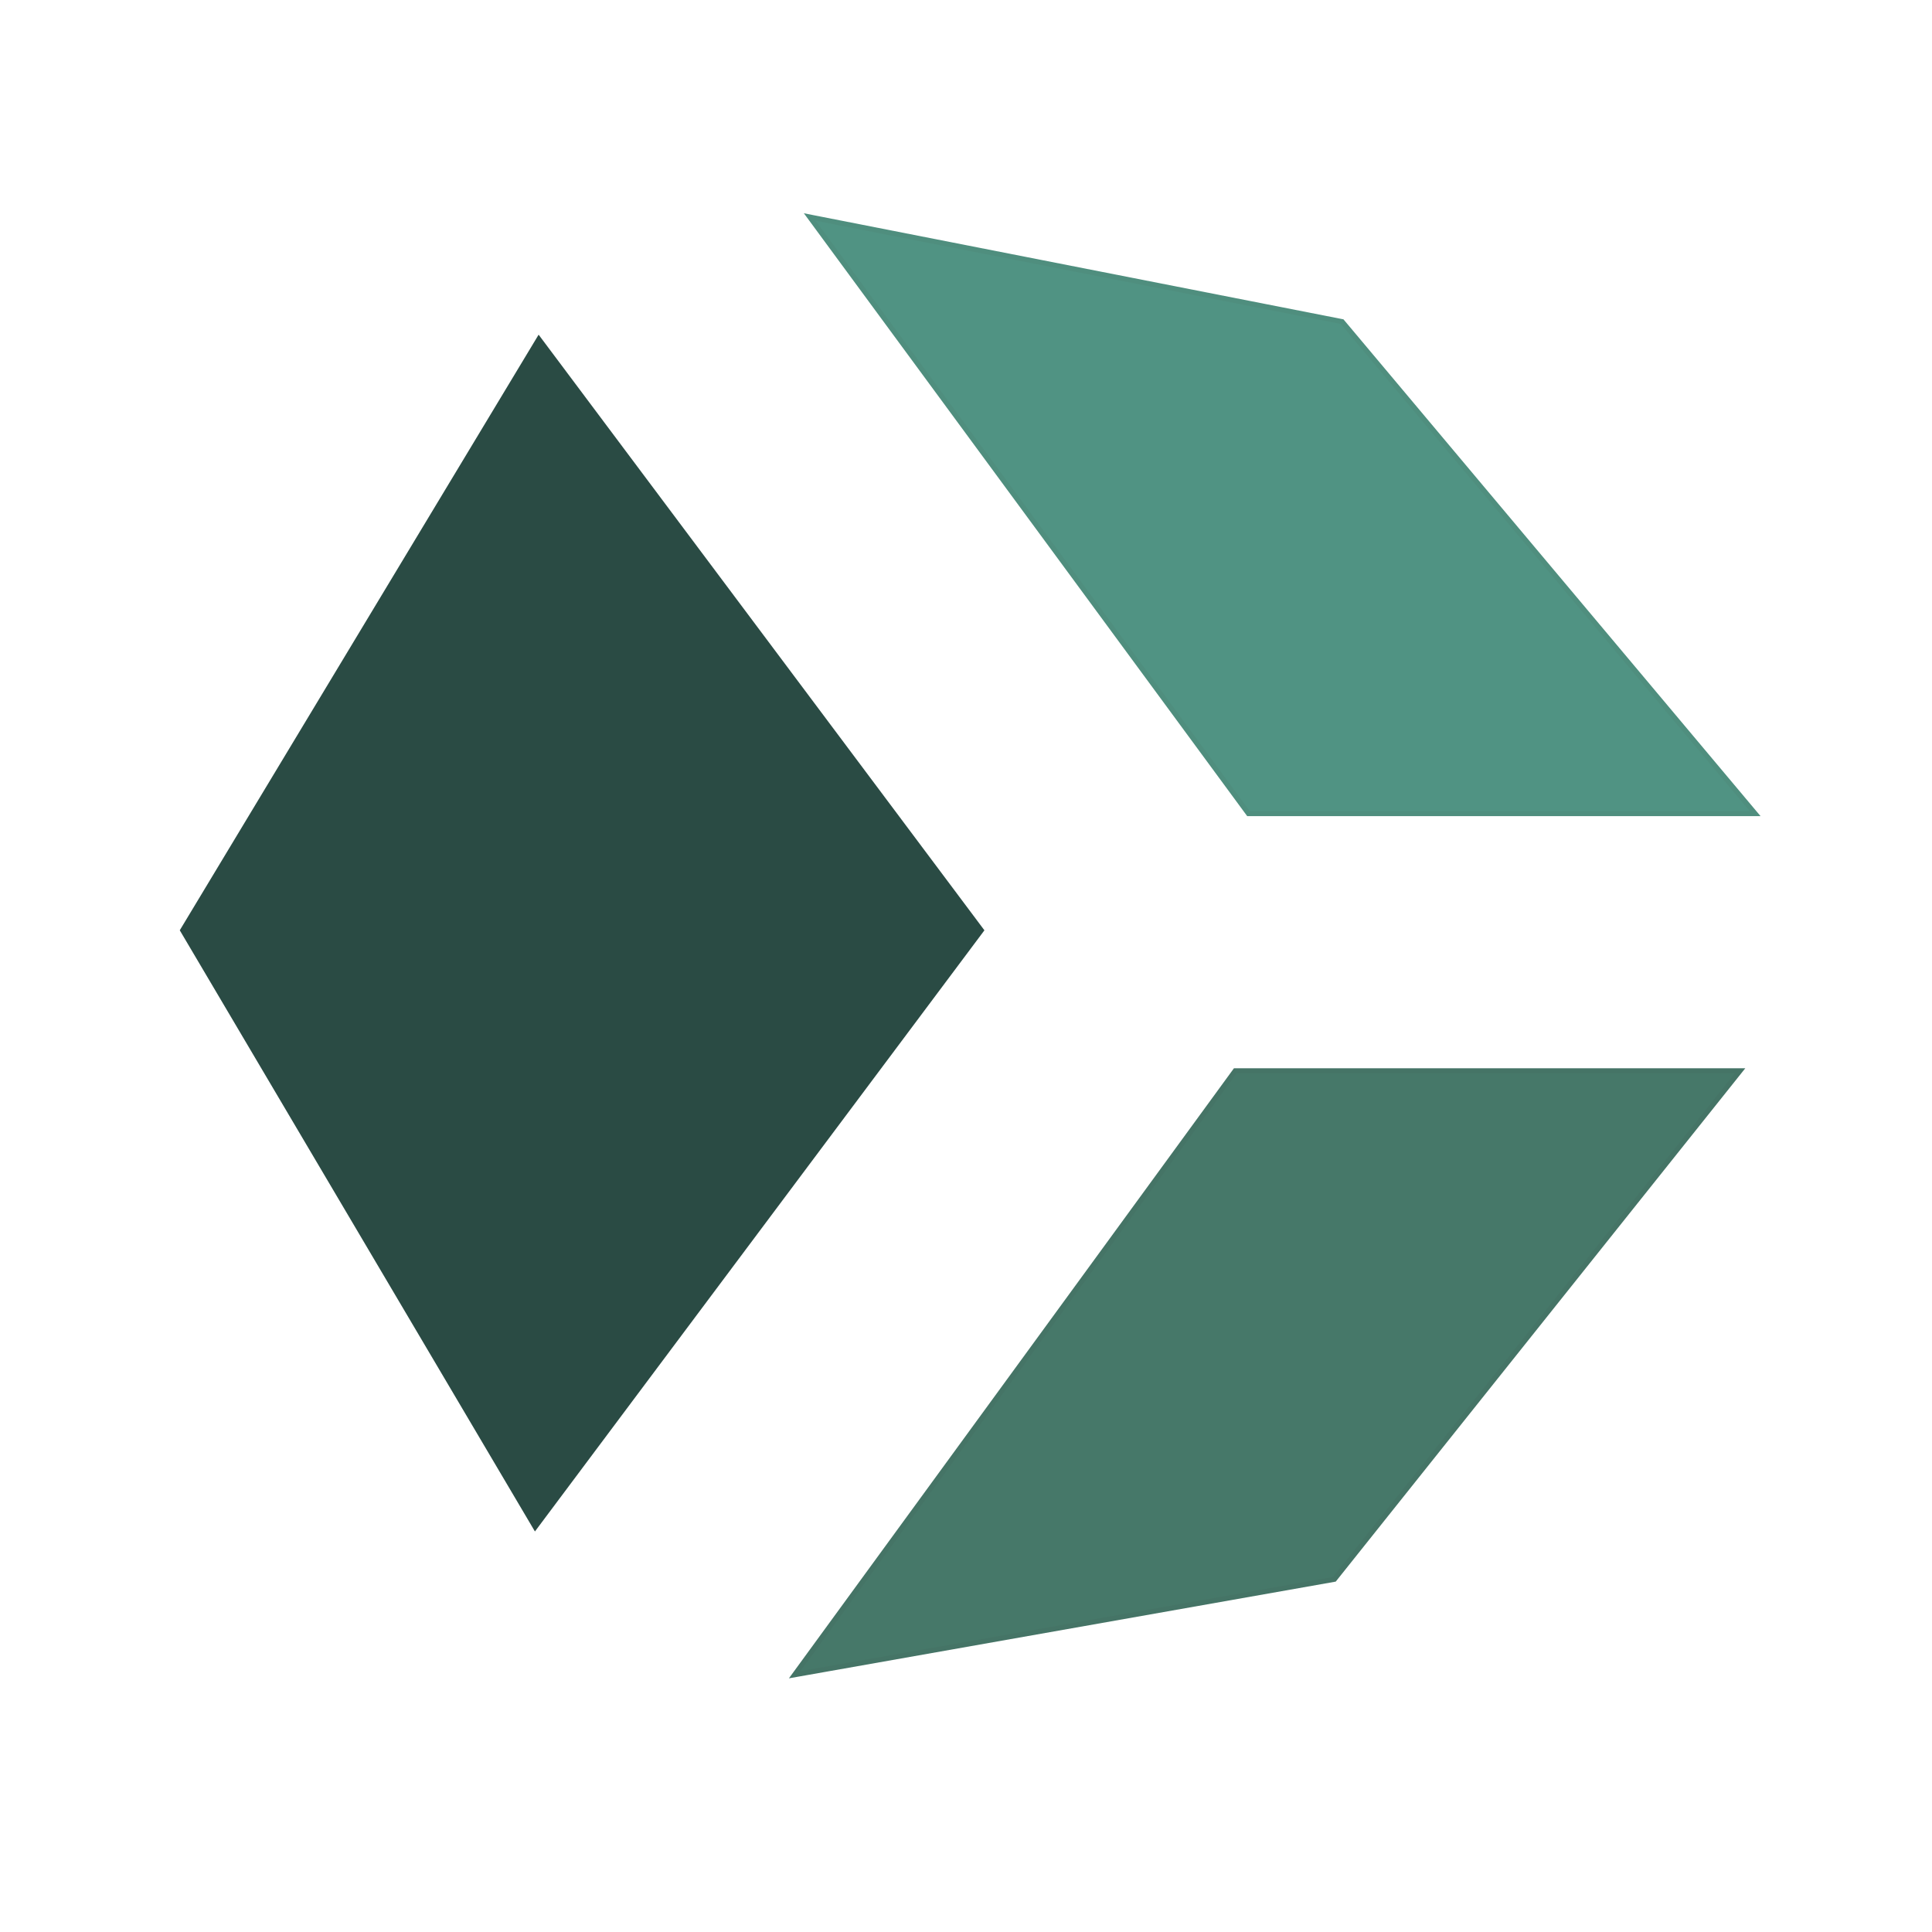 <?xml version="1.0" encoding="utf-8"?>
<!-- Generator: Adobe Illustrator 16.0.0, SVG Export Plug-In . SVG Version: 6.00 Build 0)  -->
<!DOCTYPE svg PUBLIC "-//W3C//DTD SVG 1.1//EN" "http://www.w3.org/Graphics/SVG/1.1/DTD/svg11.dtd">
<svg version="1.1" xmlns="http://www.w3.org/2000/svg" xmlns:xlink="http://www.w3.org/1999/xlink" x="0px" y="0px" width="384px"
	 height="384px" viewBox="0 0 384 384" enable-background="new 0 0 384 384" xml:space="preserve">
<g id="box-top-object">
	<polygon fill="#509383" stroke="#4F8E7E" stroke-miterlimit="10" points="160.938,43.128 248.146,161.716 348.854,161.716 
		266.755,63.927 	"/>
</g>
<g id="box-left-object">
	<polygon fill="#2A4B44" stroke="#2A4B44" stroke-miterlimit="10" points="195.037,184.905 107.1,67.413 36.313,184.905 
		106.37,303.492 	"/>
</g>
<g id="box-right-object">
	<polygon fill="#467869" stroke="#457466" stroke-miterlimit="10" points="245.511,212.824 345.854,212.824 265.215,313.898 
		157.938,332.871 	"/>
</g>
</svg>

